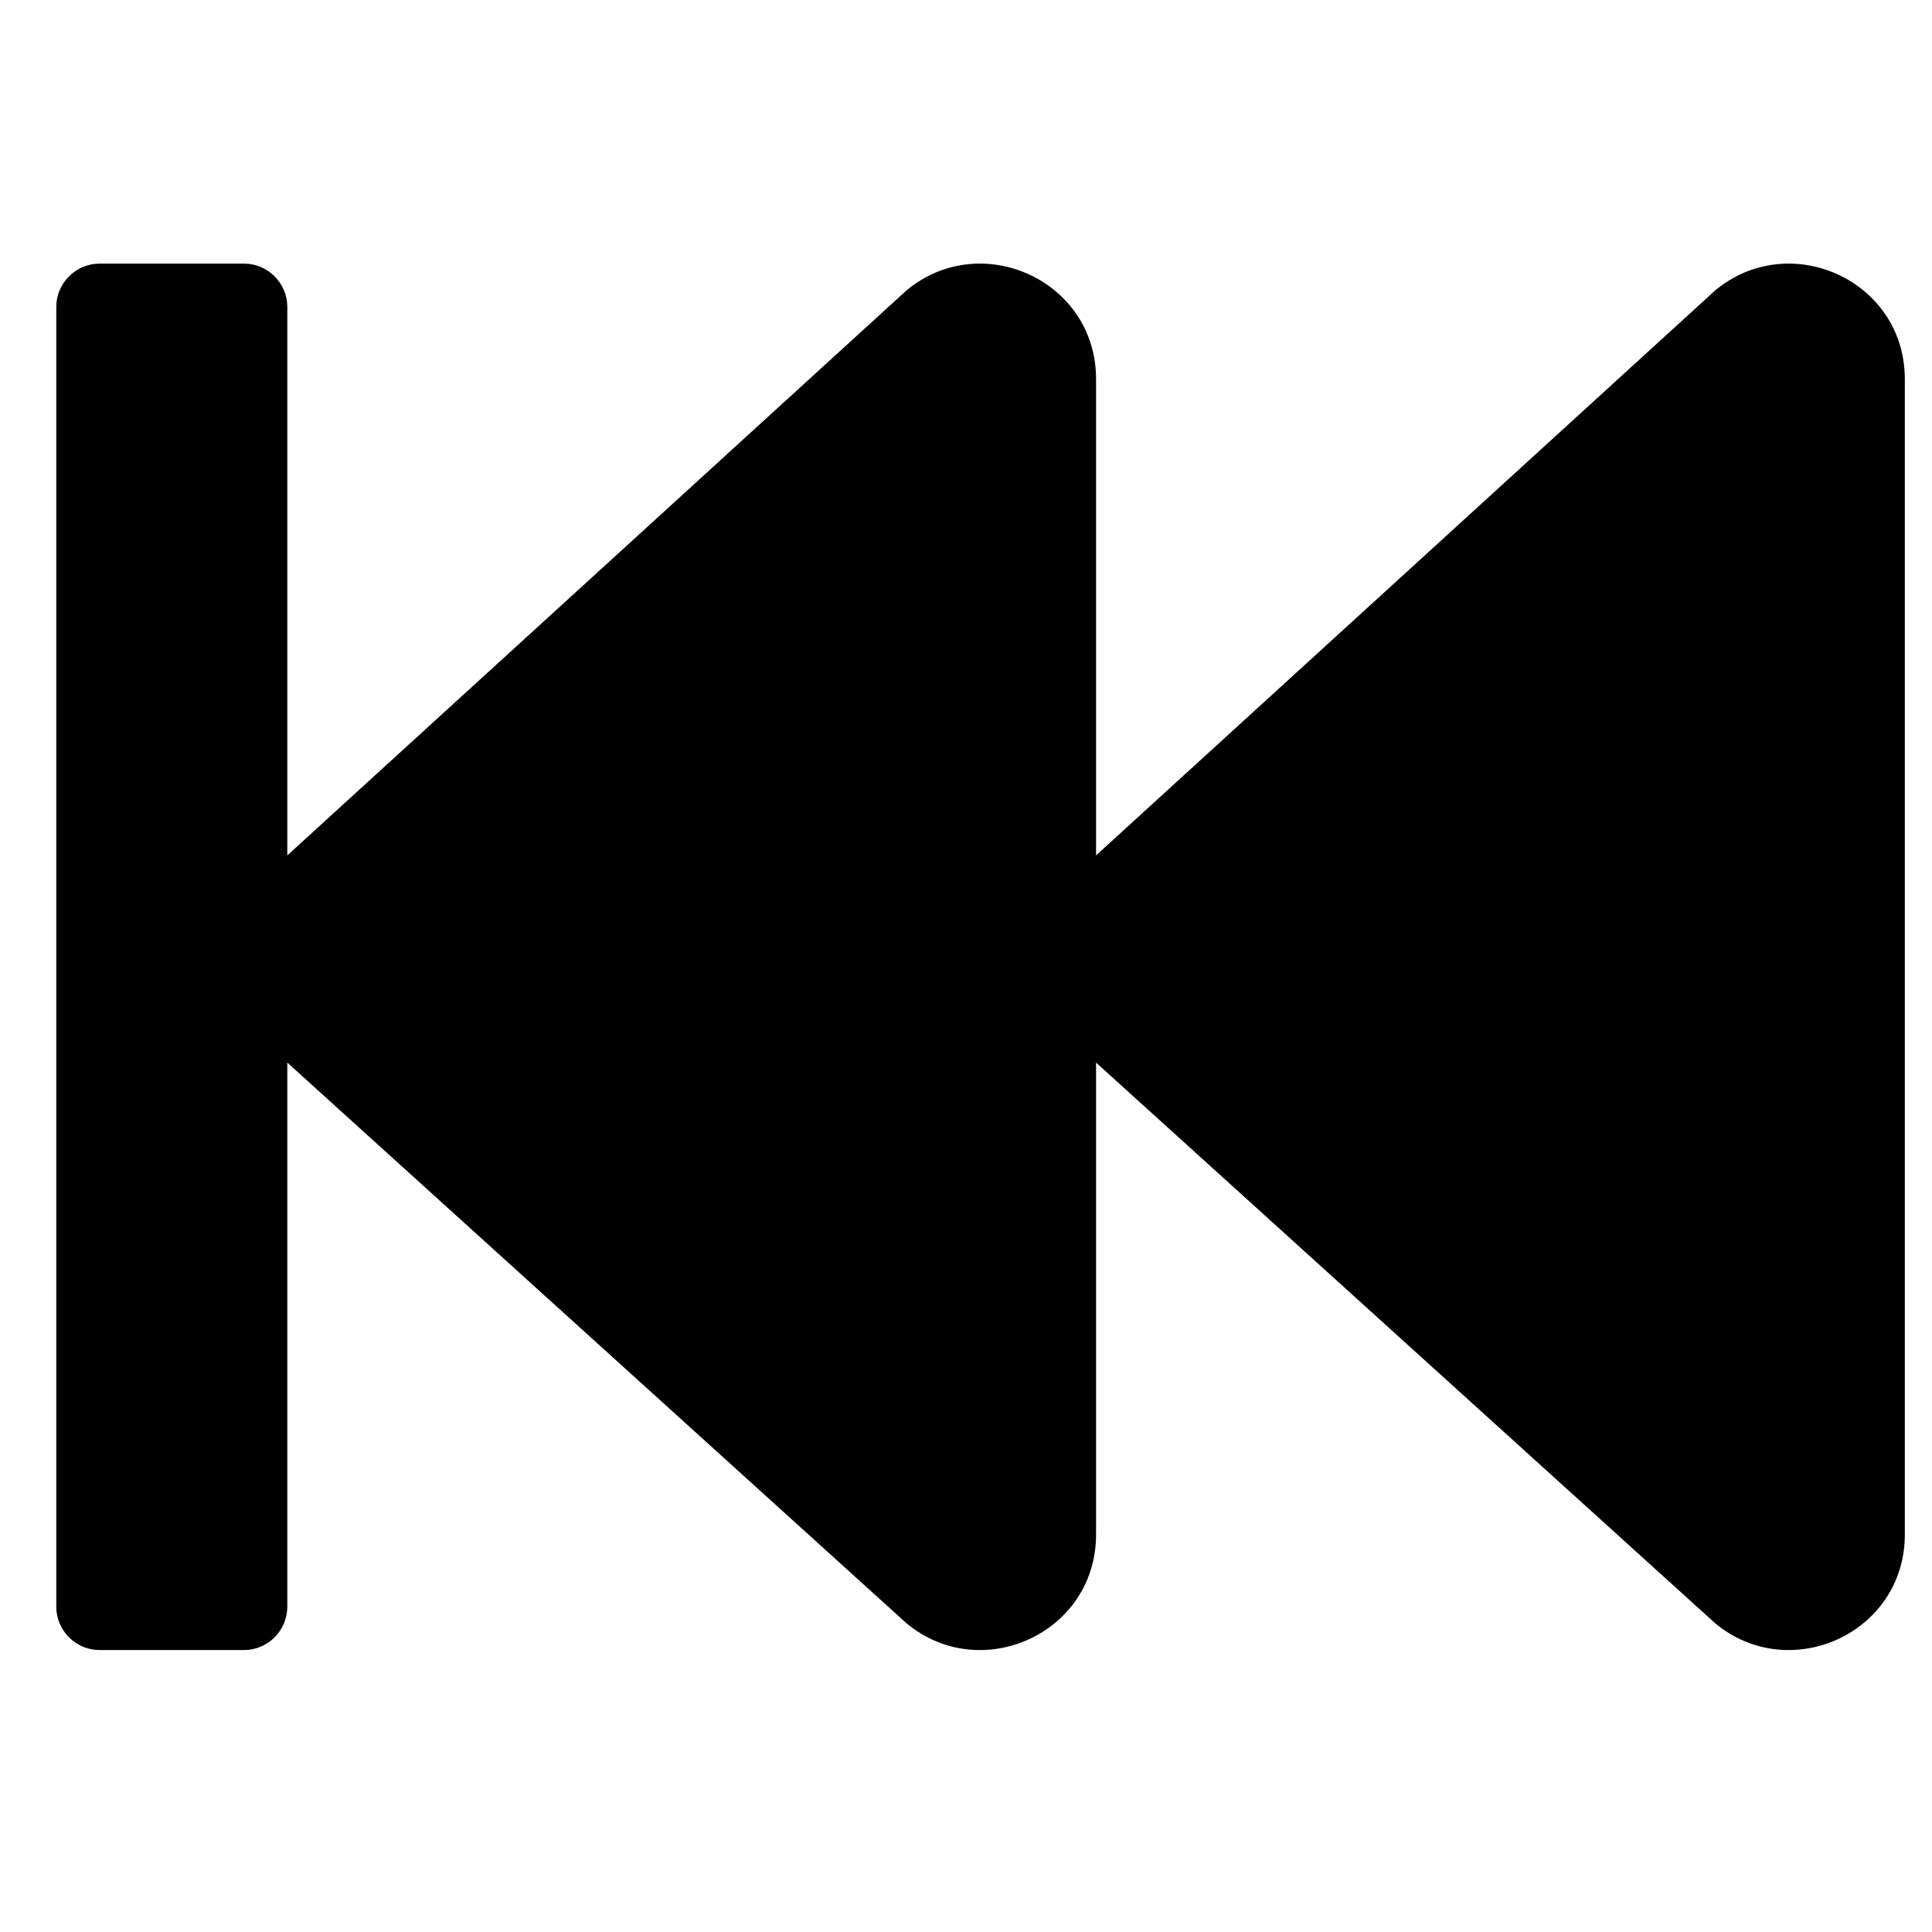<svg width="31" height="31" viewBox="0 0 31 31" fill="none" xmlns="http://www.w3.org/2000/svg">
<g clip-path="url(#clip0_201_5355)">
<path d="M0.903 25.78V4.925C0.903 4.543 1.216 4.23 1.598 4.23H3.915C4.298 4.23 4.61 4.543 4.61 4.925V13.725L14.546 4.659C15.739 3.668 17.587 4.496 17.587 6.084V13.725L27.522 4.659C28.716 3.668 30.564 4.496 30.564 6.084V24.622C30.564 26.209 28.716 27.038 27.522 26.047L17.587 17.05V24.622C17.587 26.209 15.739 27.038 14.546 26.047L4.61 17.05V25.78C4.61 26.163 4.298 26.476 3.915 26.476H1.598C1.216 26.476 0.903 26.163 0.903 25.78Z" fill="black"/>
</g>
<defs>
<clipPath id="clip0_201_5355">
<rect width="29.661" height="29.661" fill="white" transform="translate(0.903 0.522)"/>
</clipPath>
</defs>
</svg>
